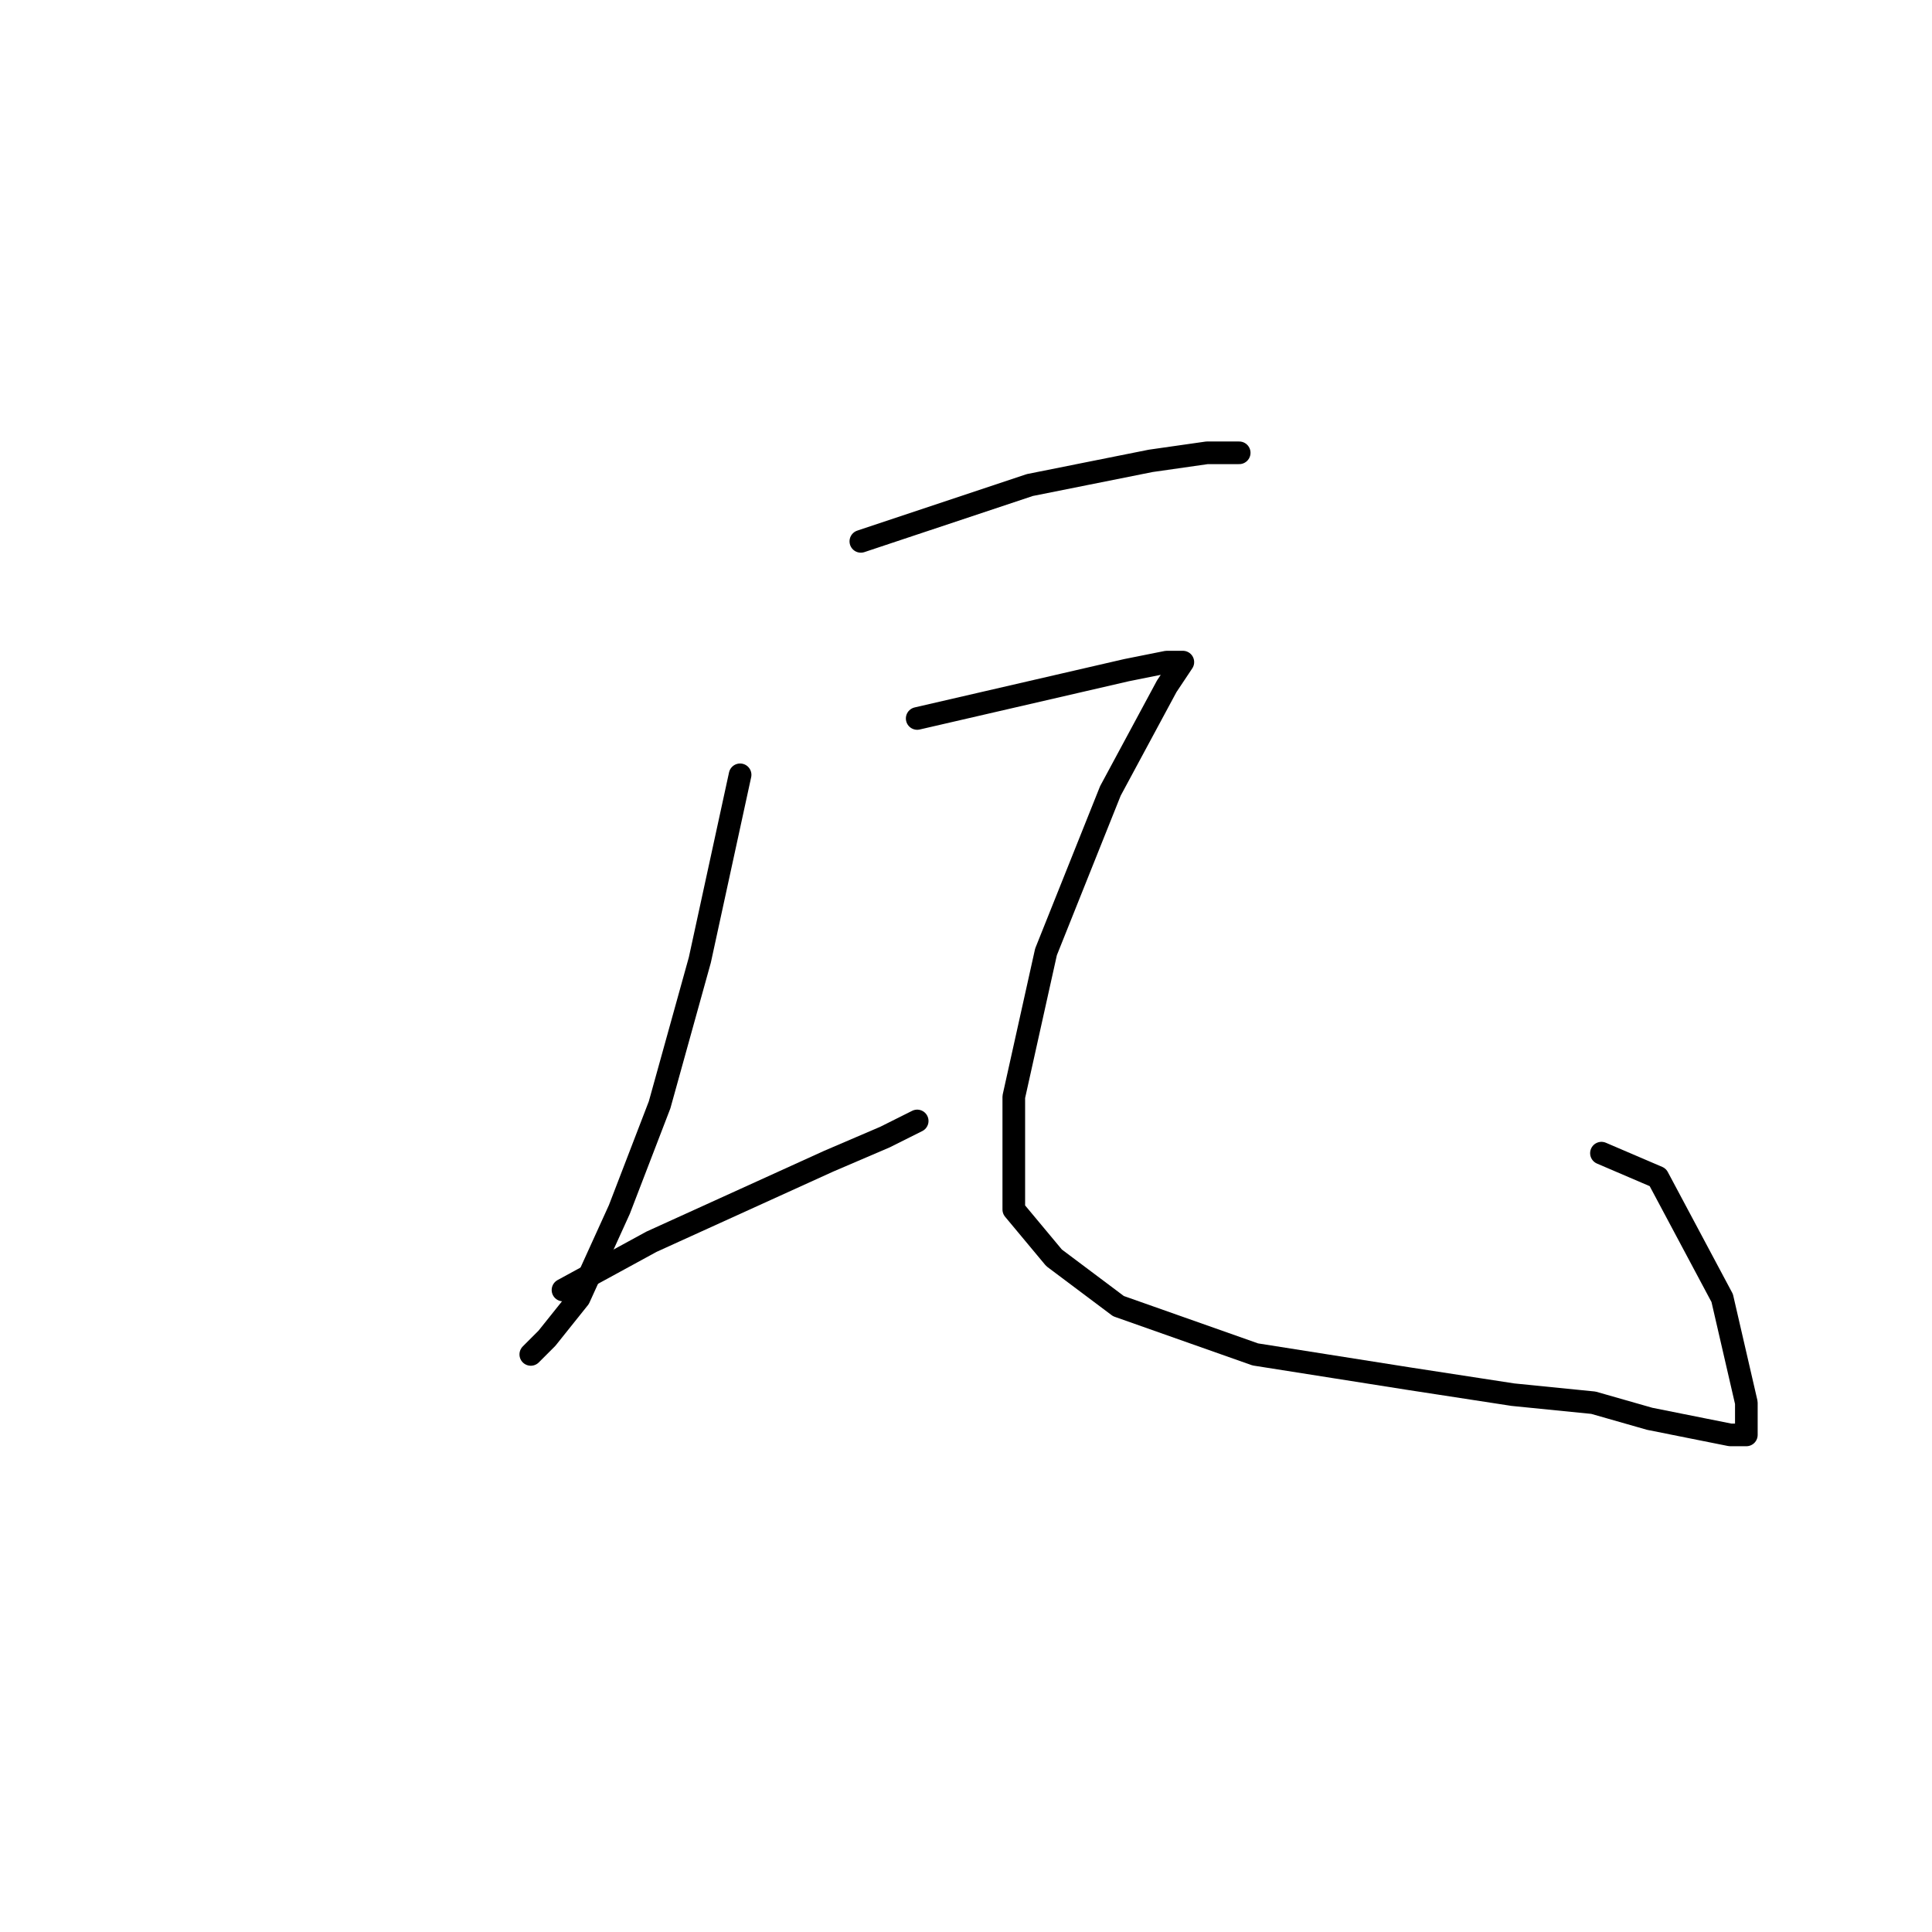 <?xml version="1.0" standalone="no"?>
    <svg width="256" height="256" xmlns="http://www.w3.org/2000/svg" version="1.1">
    <polyline stroke="black" stroke-width="3" stroke-linecap="round" fill="transparent" stroke-linejoin="round" points="114.067 71.733 136.467 64.267 152.467 61.067 159.933 60 163.133 60 164.2 60 164.2 60 " />
        <polyline stroke="black" stroke-width="3" stroke-linecap="round" fill="transparent" stroke-linejoin="round" points="98.067 102.667 92.733 127.2 87.4 146.4 82.067 160.267 76.733 172 72.467 177.333 70.333 179.467 70.333 179.467 " />
        <polyline stroke="black" stroke-width="3" stroke-linecap="round" fill="transparent" stroke-linejoin="round" points="74.6 170.933 86.333 164.533 109.8 153.867 117.267 150.667 121.533 148.533 121.533 148.533 " />
        <polyline stroke="black" stroke-width="3" stroke-linecap="round" fill="transparent" stroke-linejoin="round" points="121.533 95.2 135.4 92 149.267 88.8 154.6 87.733 156.733 87.733 154.6 90.933 147.133 104.8 138.6 126.133 134.333 145.333 134.333 160.267 139.667 166.667 148.2 173.067 166.333 179.467 186.6 182.667 200.467 184.8 211.133 185.867 218.6 188 223.933 189.067 229.267 190.133 230.333 190.133 231.4 190.133 231.4 189.067 231.4 185.867 228.2 172 219.667 156 212.2 152.8 212.2 152.8 " />
        </svg>
